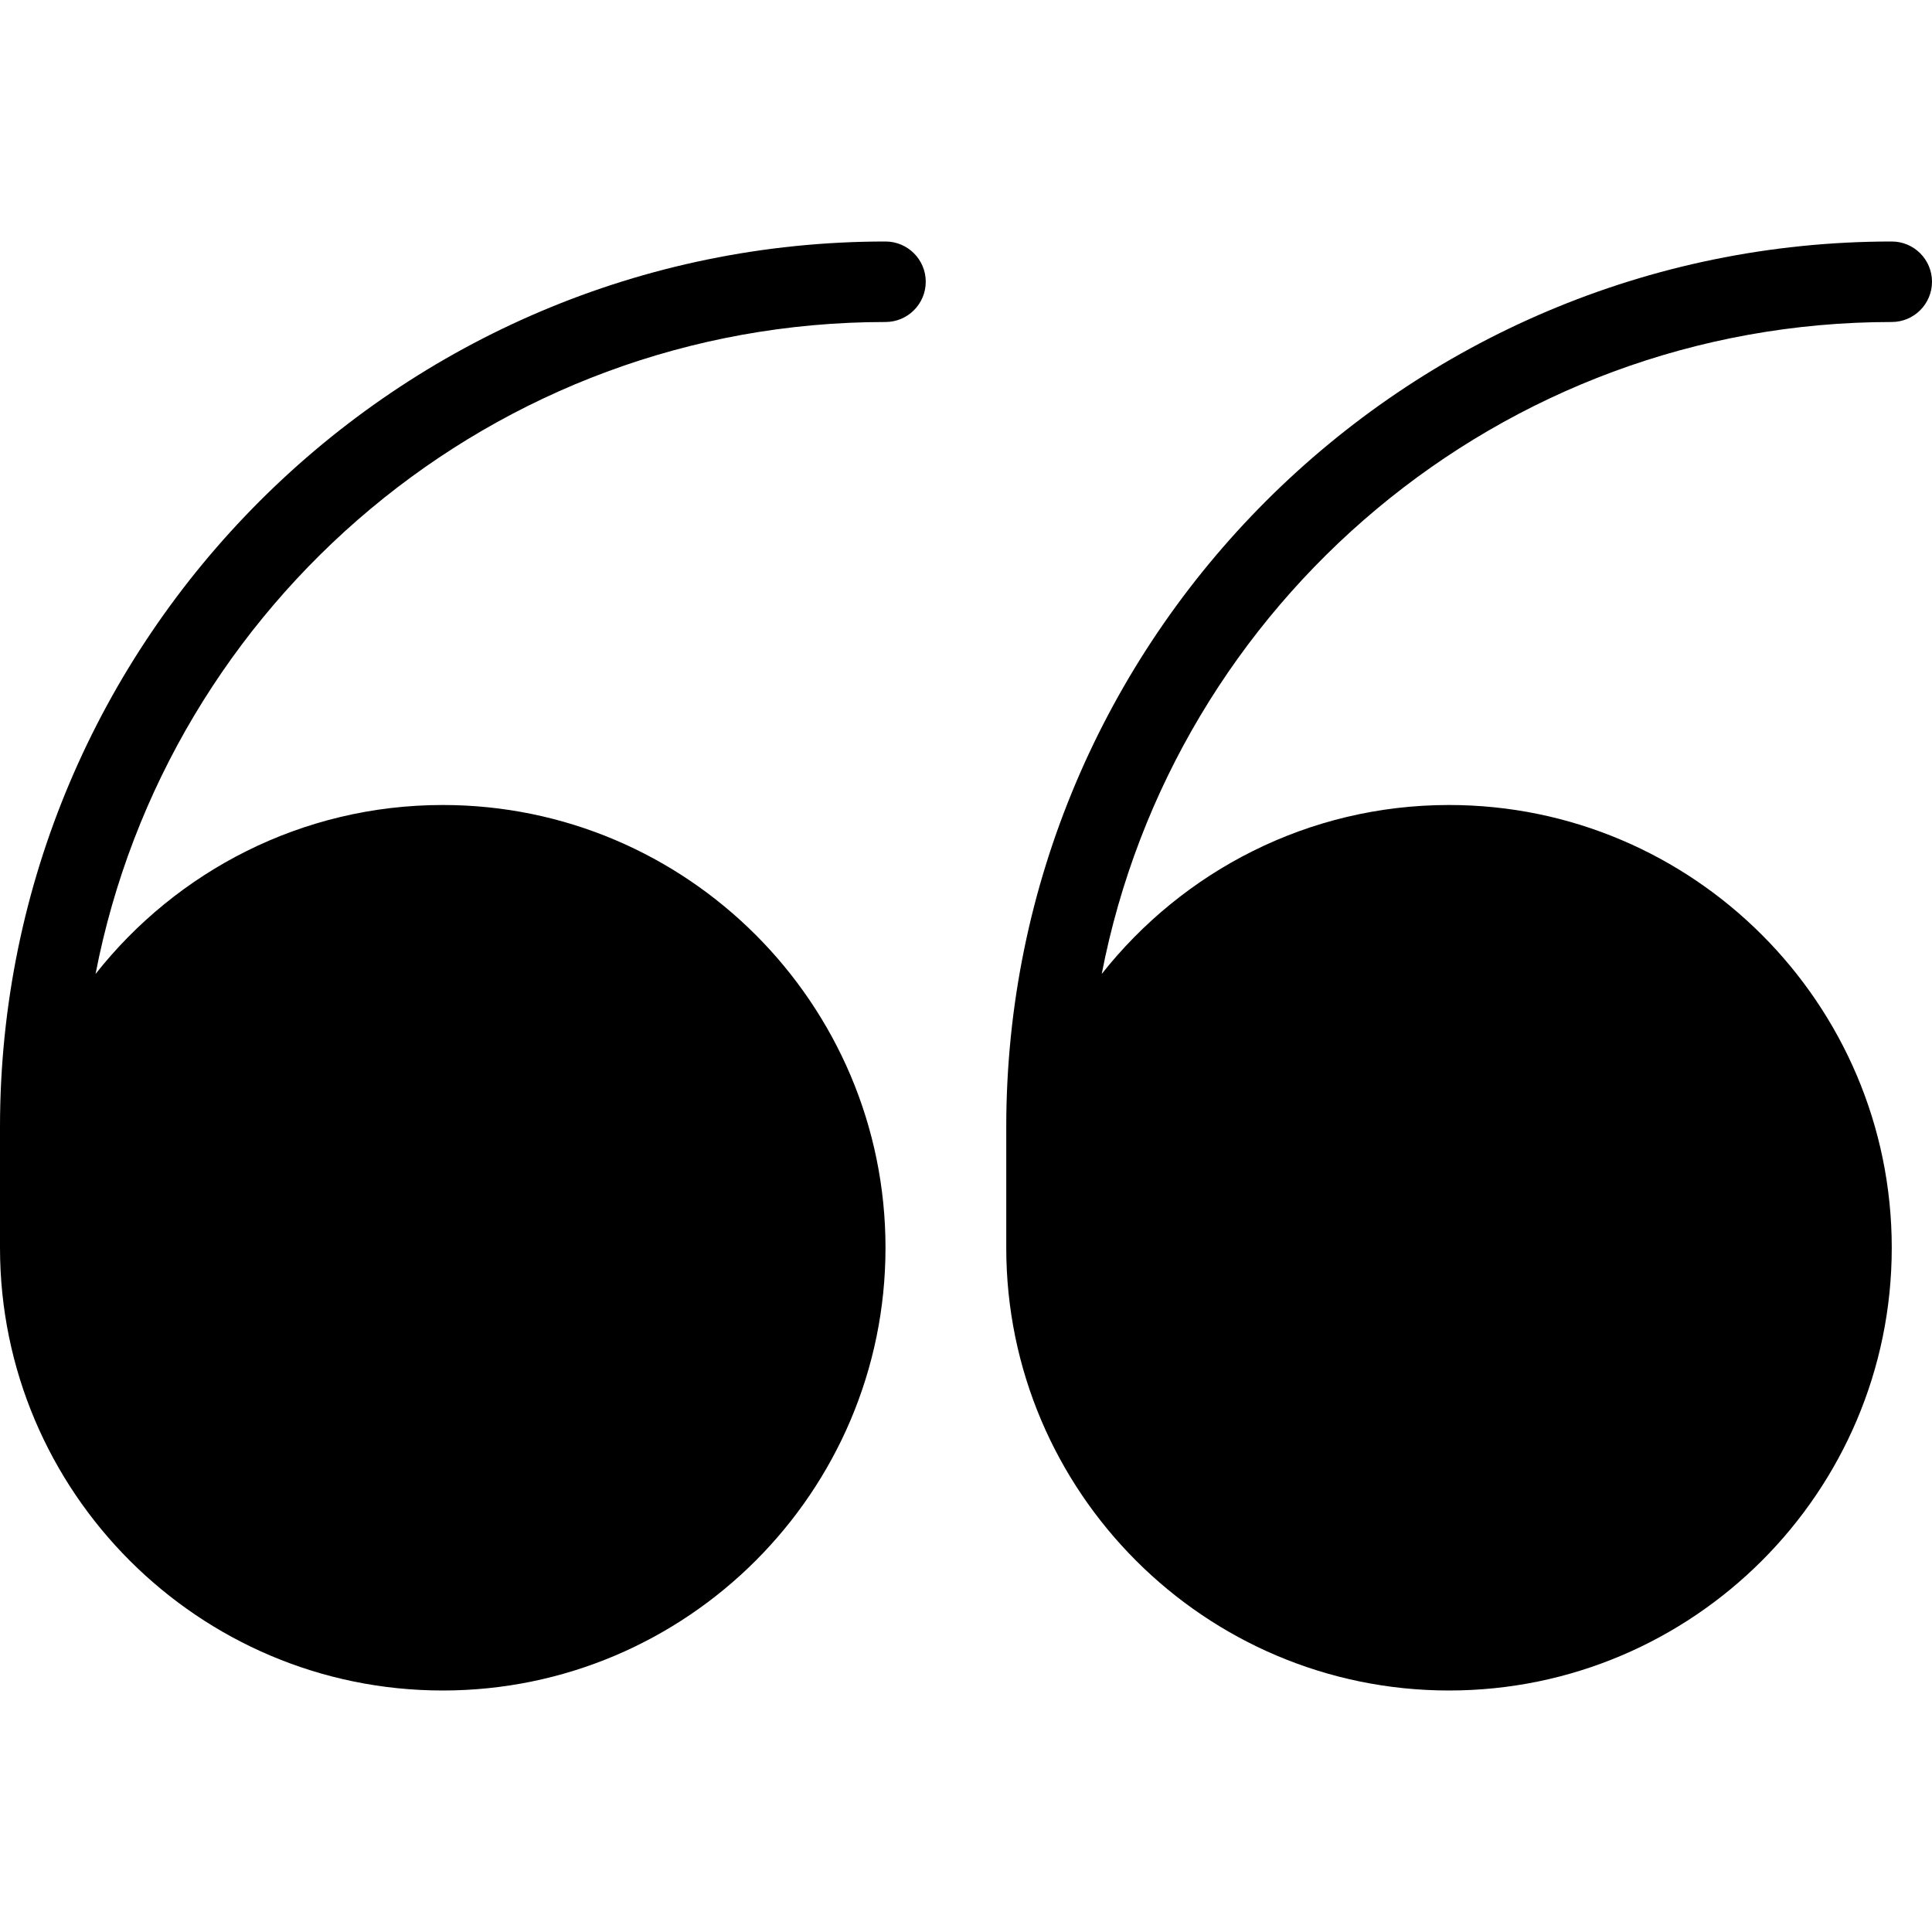 <?xml version="1.0" encoding="utf-8"?>
<!-- Generator: Adobe Illustrator 19.2.1, SVG Export Plug-In . SVG Version: 6.00 Build 0)  -->
<svg version="1.1" xmlns="http://www.w3.org/2000/svg" xmlns:xlink="http://www.w3.org/1999/xlink" x="0px" y="0px" width="24px"
	 height="24px" viewBox="0 0 24 24" enable-background="new 0 0 24 24" xml:space="preserve">
<g id="Filled_Icon">
	<g>
		<path d="M11,3C4.935,3,0,7.935,0,14v1.5C0,18.533,2.467,21,5.5,21c3.032,0,5.5-2.467,5.5-5.5c0-3.032-2.468-5.5-5.5-5.5
			c-1.749,0-3.306,0.823-4.313,2.099C2.077,7.491,6.136,4,11,4c0.276,0,0.5-0.224,0.5-0.5S11.276,3,11,3z"/>
		<path d="M23.5,3c-6.065,0-11,4.935-11,11v1.5c0,3.033,2.467,5.5,5.5,5.5c3.032,0,5.5-2.467,5.5-5.5c0-3.032-2.468-5.5-5.5-5.5
			c-1.749,0-3.306,0.823-4.314,2.099C14.577,7.491,18.636,4,23.5,4C23.776,4,24,3.776,24,3.5S23.776,3,23.5,3z"/>
	</g>
</g>
<g id="Invisible_Shape">
	<rect fill="none" width="24" height="24"/>
</g>
</svg>
